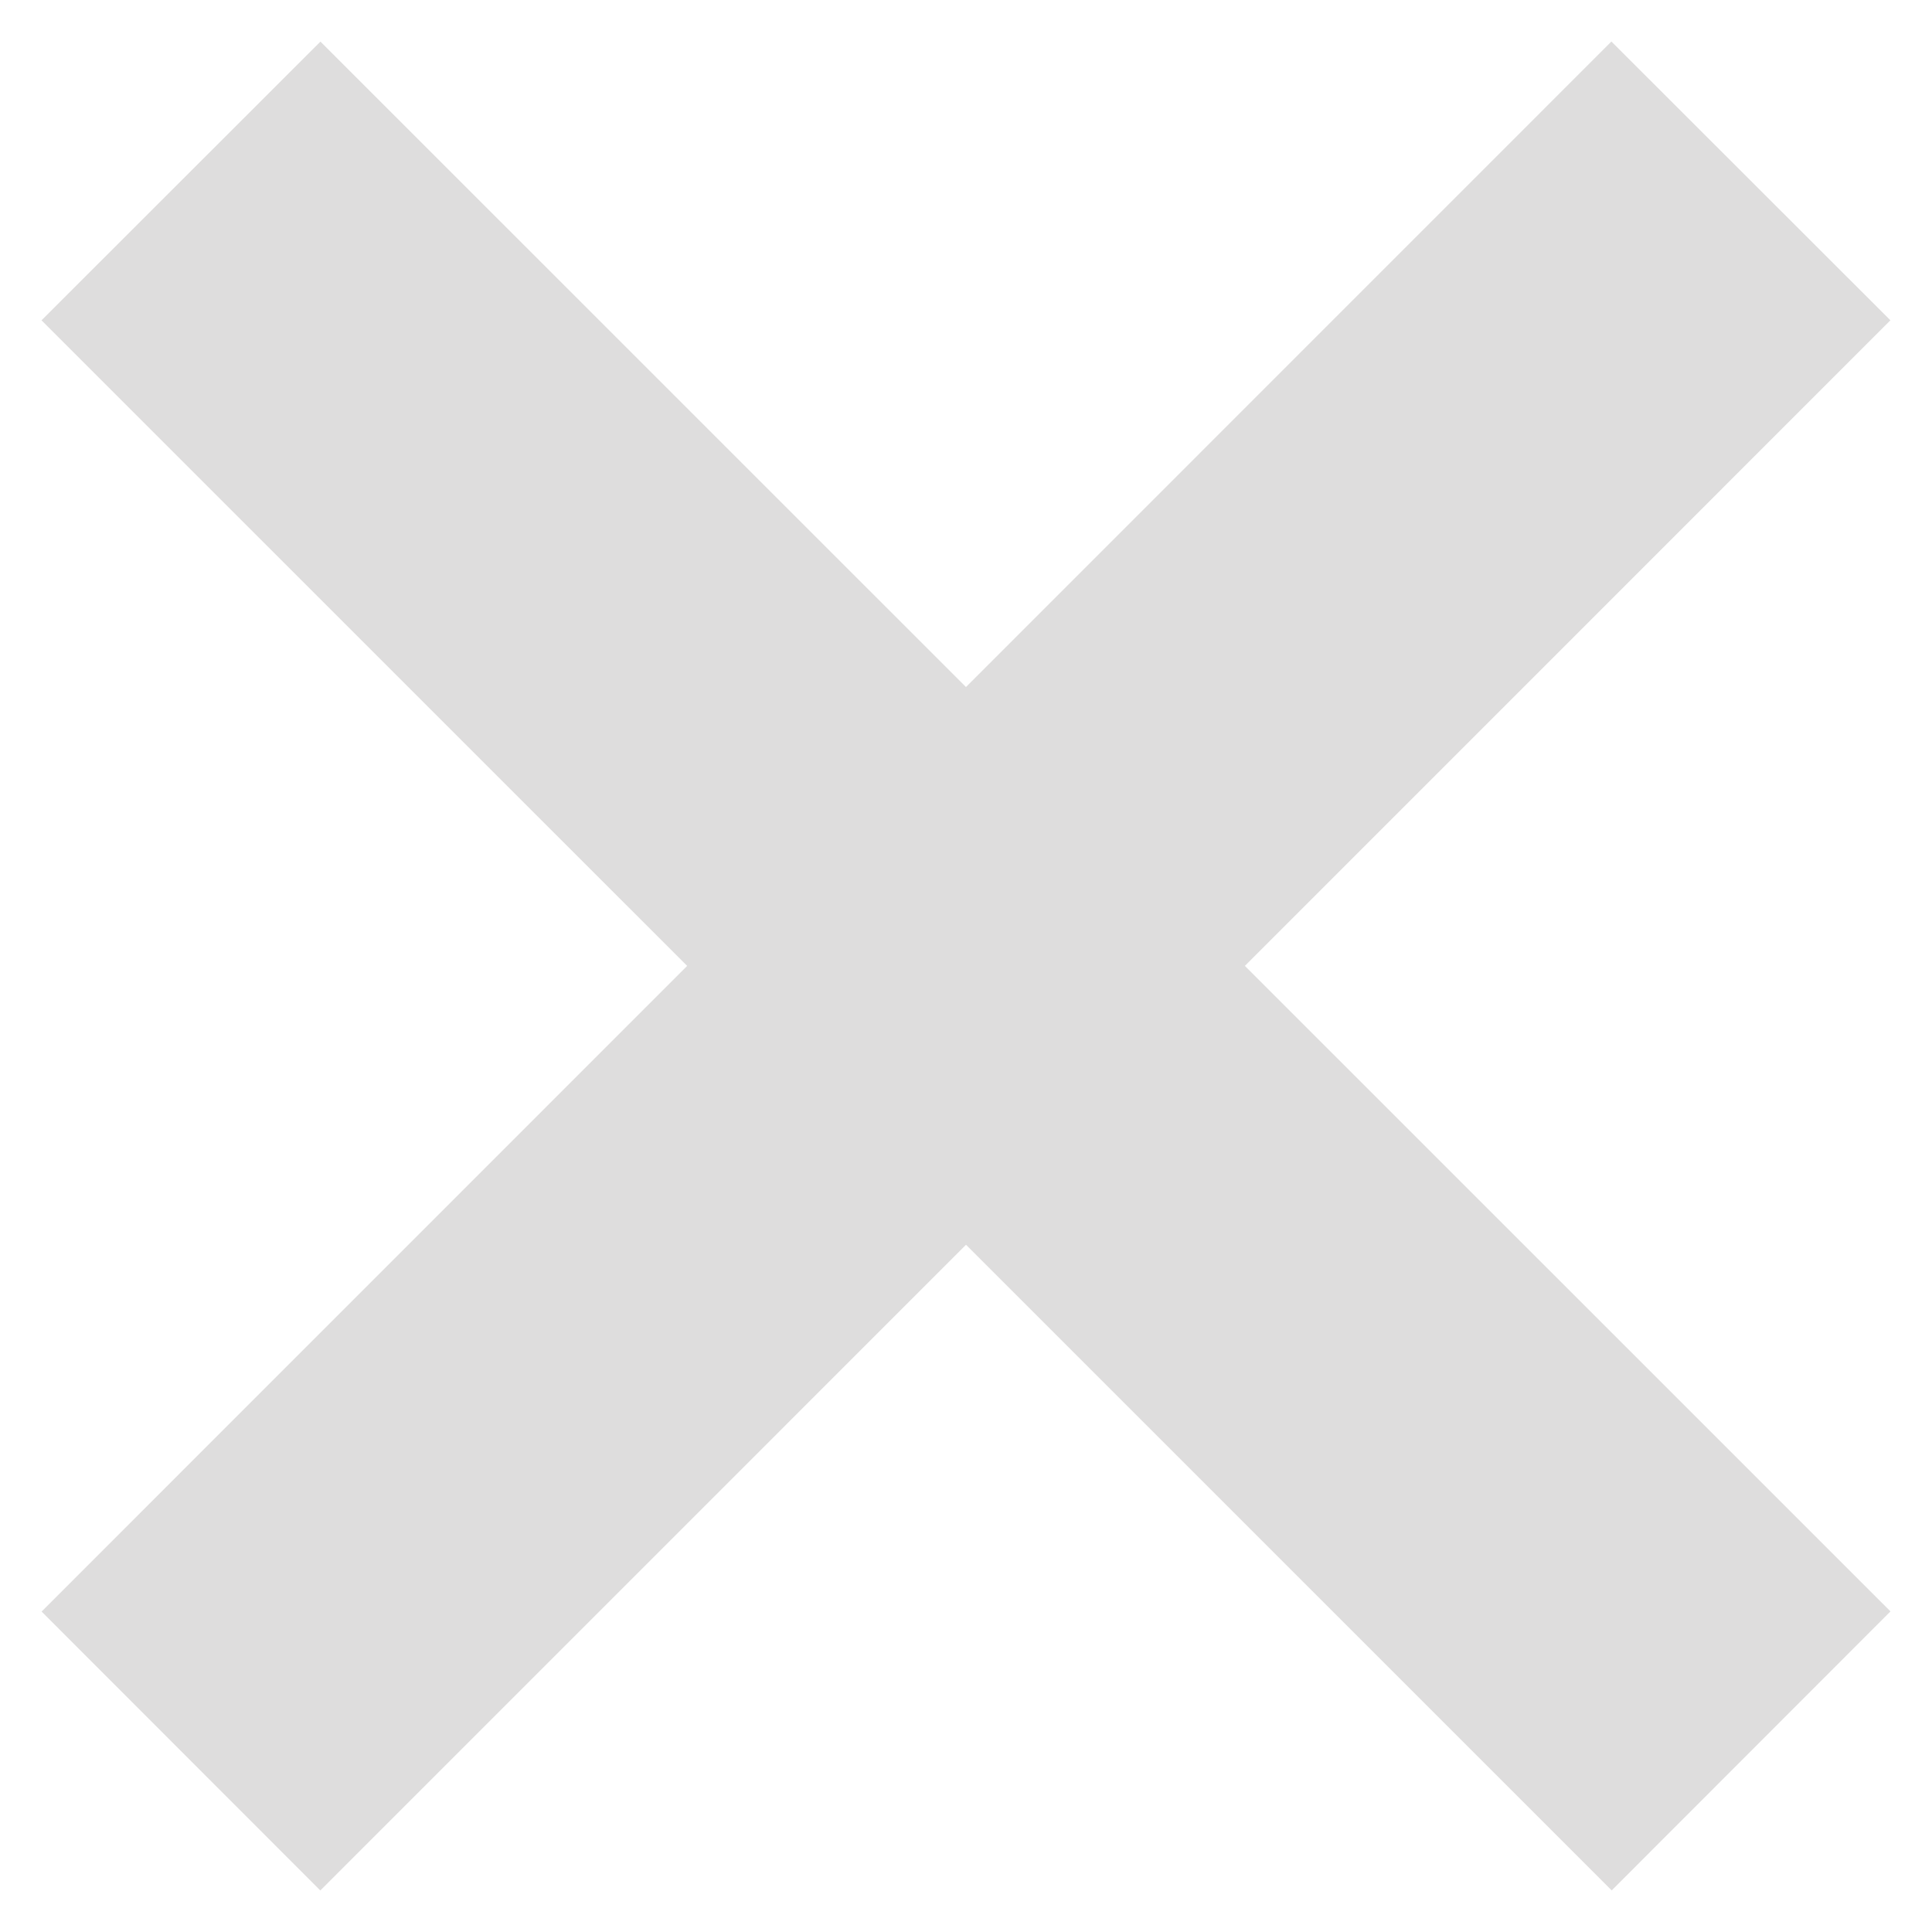 <?xml version="1.0" encoding="utf-8"?>
<!-- Generator: Adobe Illustrator 16.0.1, SVG Export Plug-In . SVG Version: 6.00 Build 0)  -->
<!DOCTYPE svg PUBLIC "-//W3C//DTD SVG 1.1//EN" "http://www.w3.org/Graphics/SVG/1.1/DTD/svg11.dtd">
<svg version="1.1" id="Layer_1" xmlns="http://www.w3.org/2000/svg" xmlns:xlink="http://www.w3.org/1999/xlink" x="0px" y="0px"
	 width="360px" height="360px" viewBox="0 0 360 360" enable-background="new 0 0 360 360" xml:space="preserve">
<polygon id="x-mark-icon" fill="#DEDDDD" points="352.264,300.261 231.964,179.979 352.25,59.684 300.26,7.735 179.995,128.018 
	59.71,7.75 7.735,59.688 128.039,179.983 7.75,300.289 59.688,352.264 180.002,231.941 300.316,352.25 "/>
</svg>
